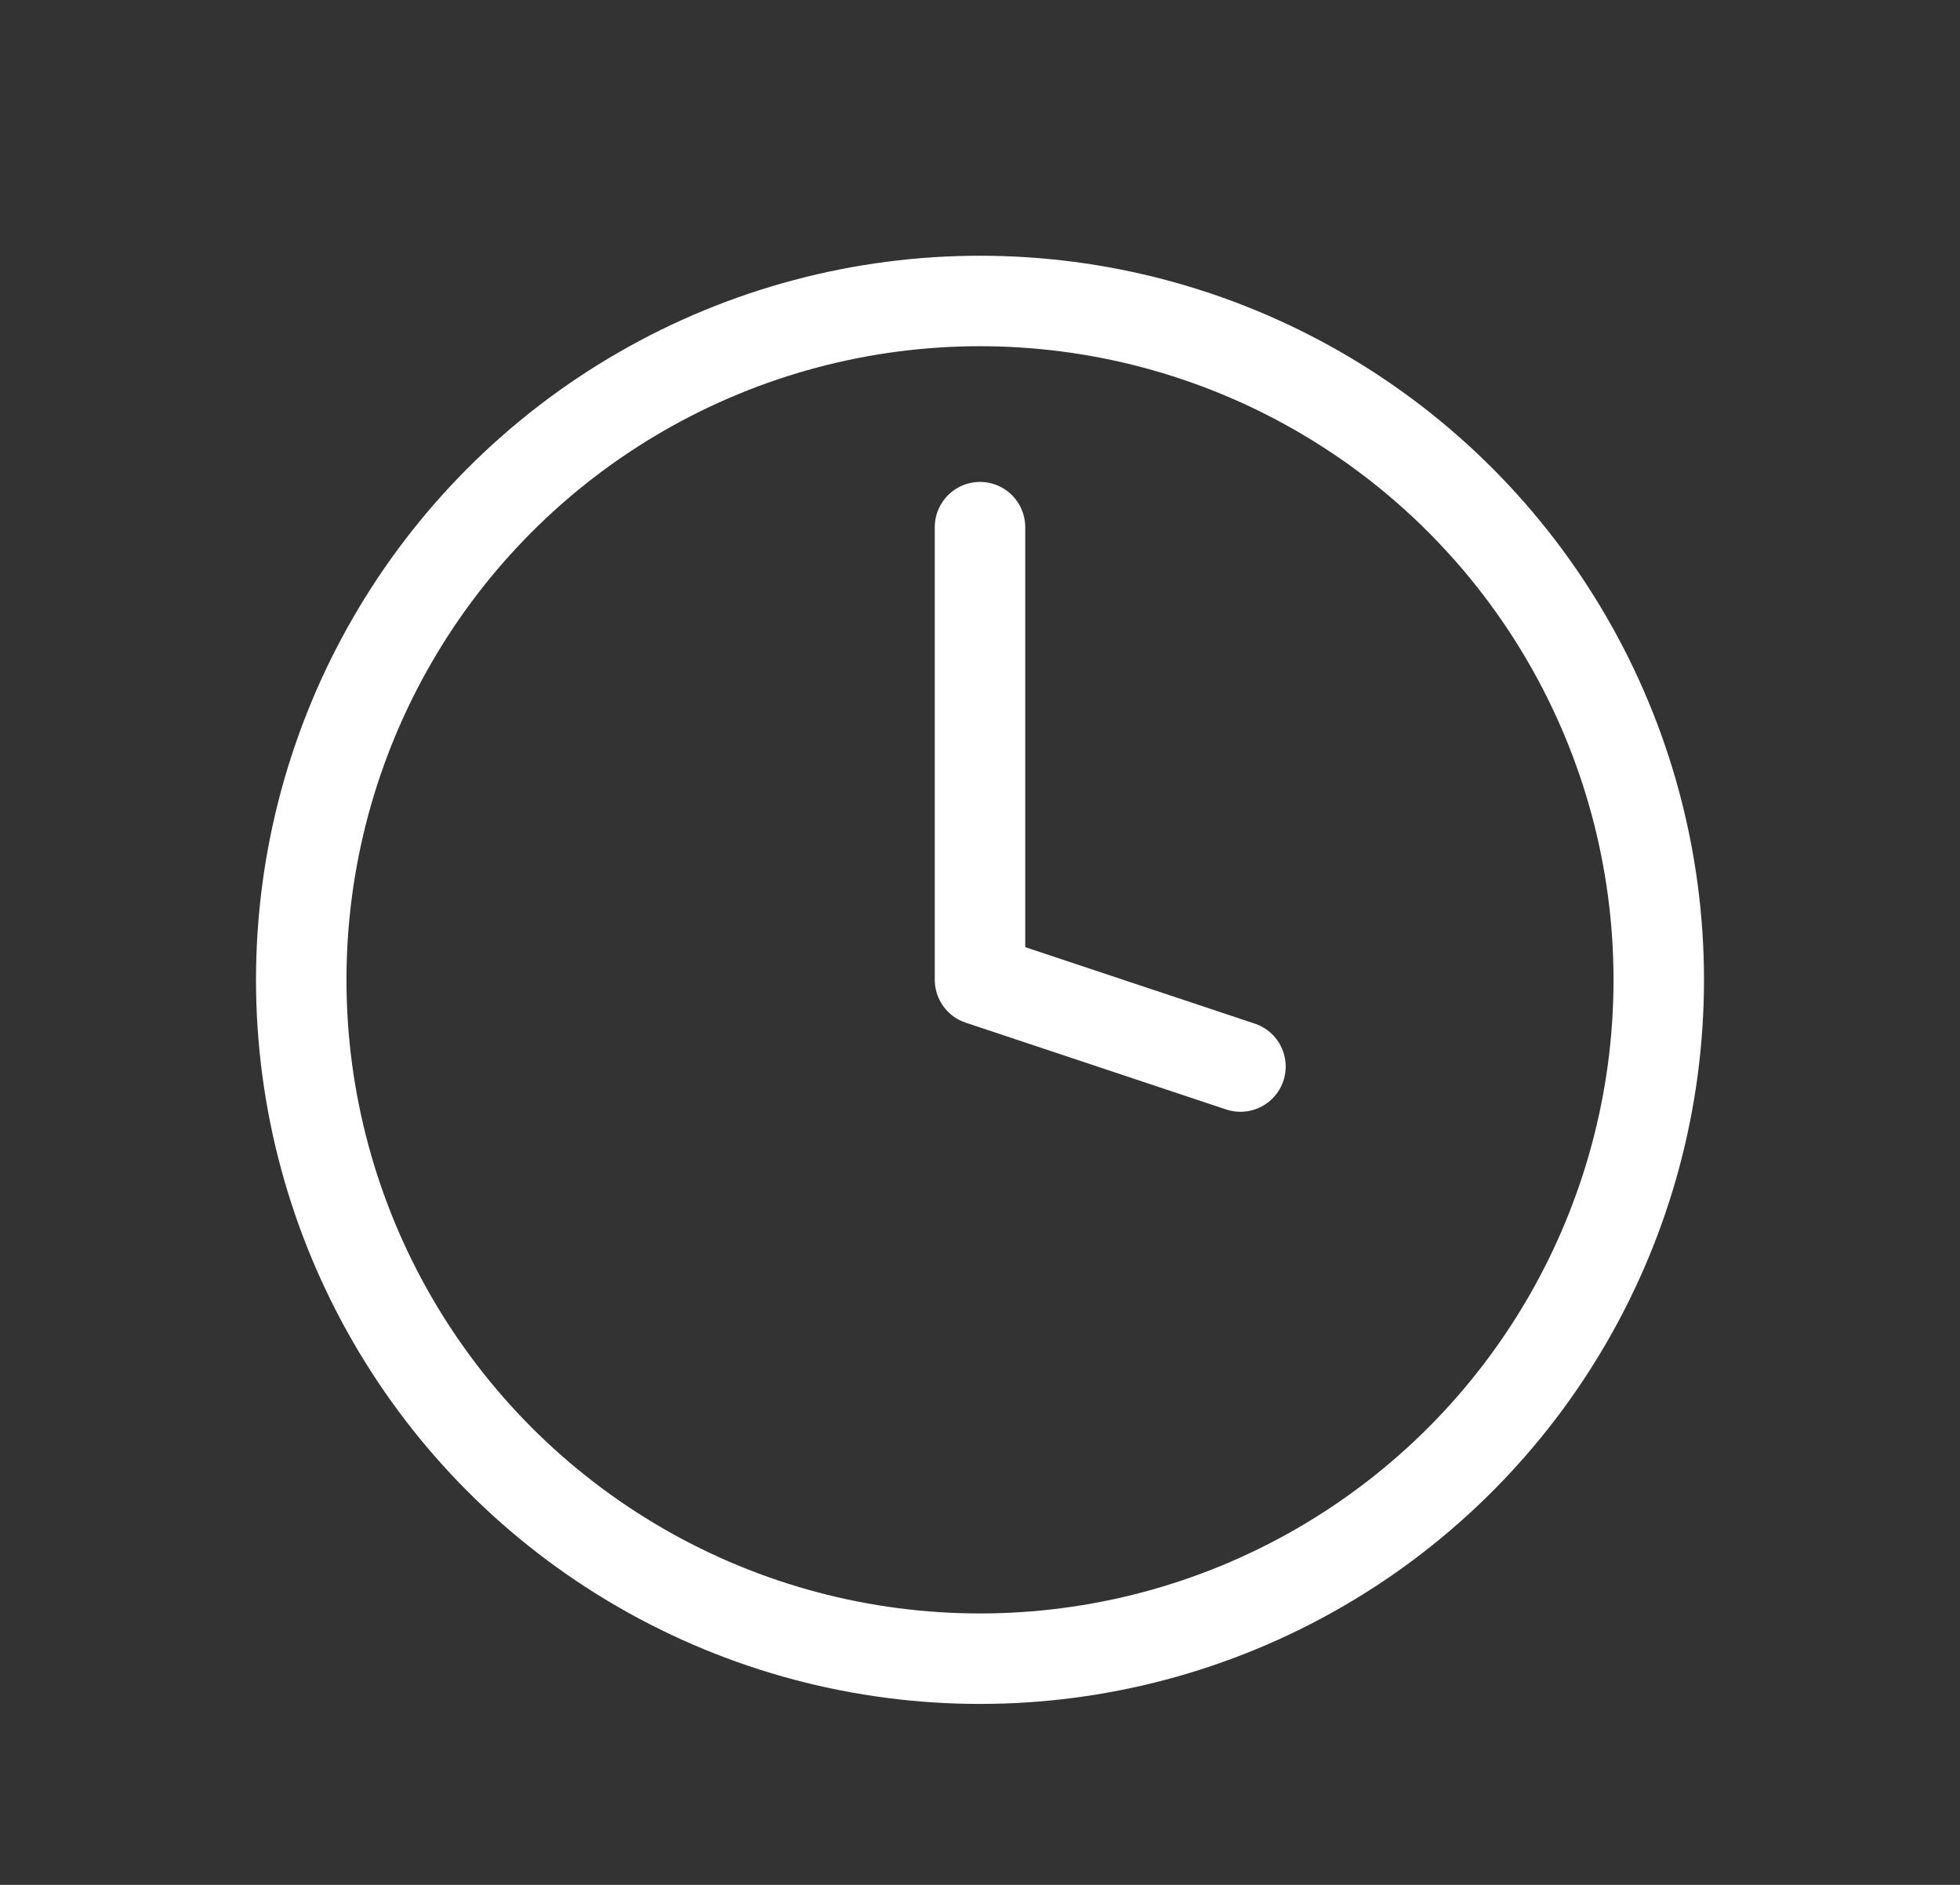 <svg width="26" height="25" viewBox="0 0 26 25" fill="none" xmlns="http://www.w3.org/2000/svg">
<rect x="0" y="0" width="26" height="25" fill="#333333" stroke="none"/>
<circle cx="13" cy="12.996" r="9.004" stroke="white" stroke-width="1.2" stroke-linecap="round" stroke-linejoin="round"/>
<path d="M16.455 14.146L13 12.995V6.992" stroke="white" stroke-width="1.2" stroke-linecap="round" stroke-linejoin="round"/>
</svg>
